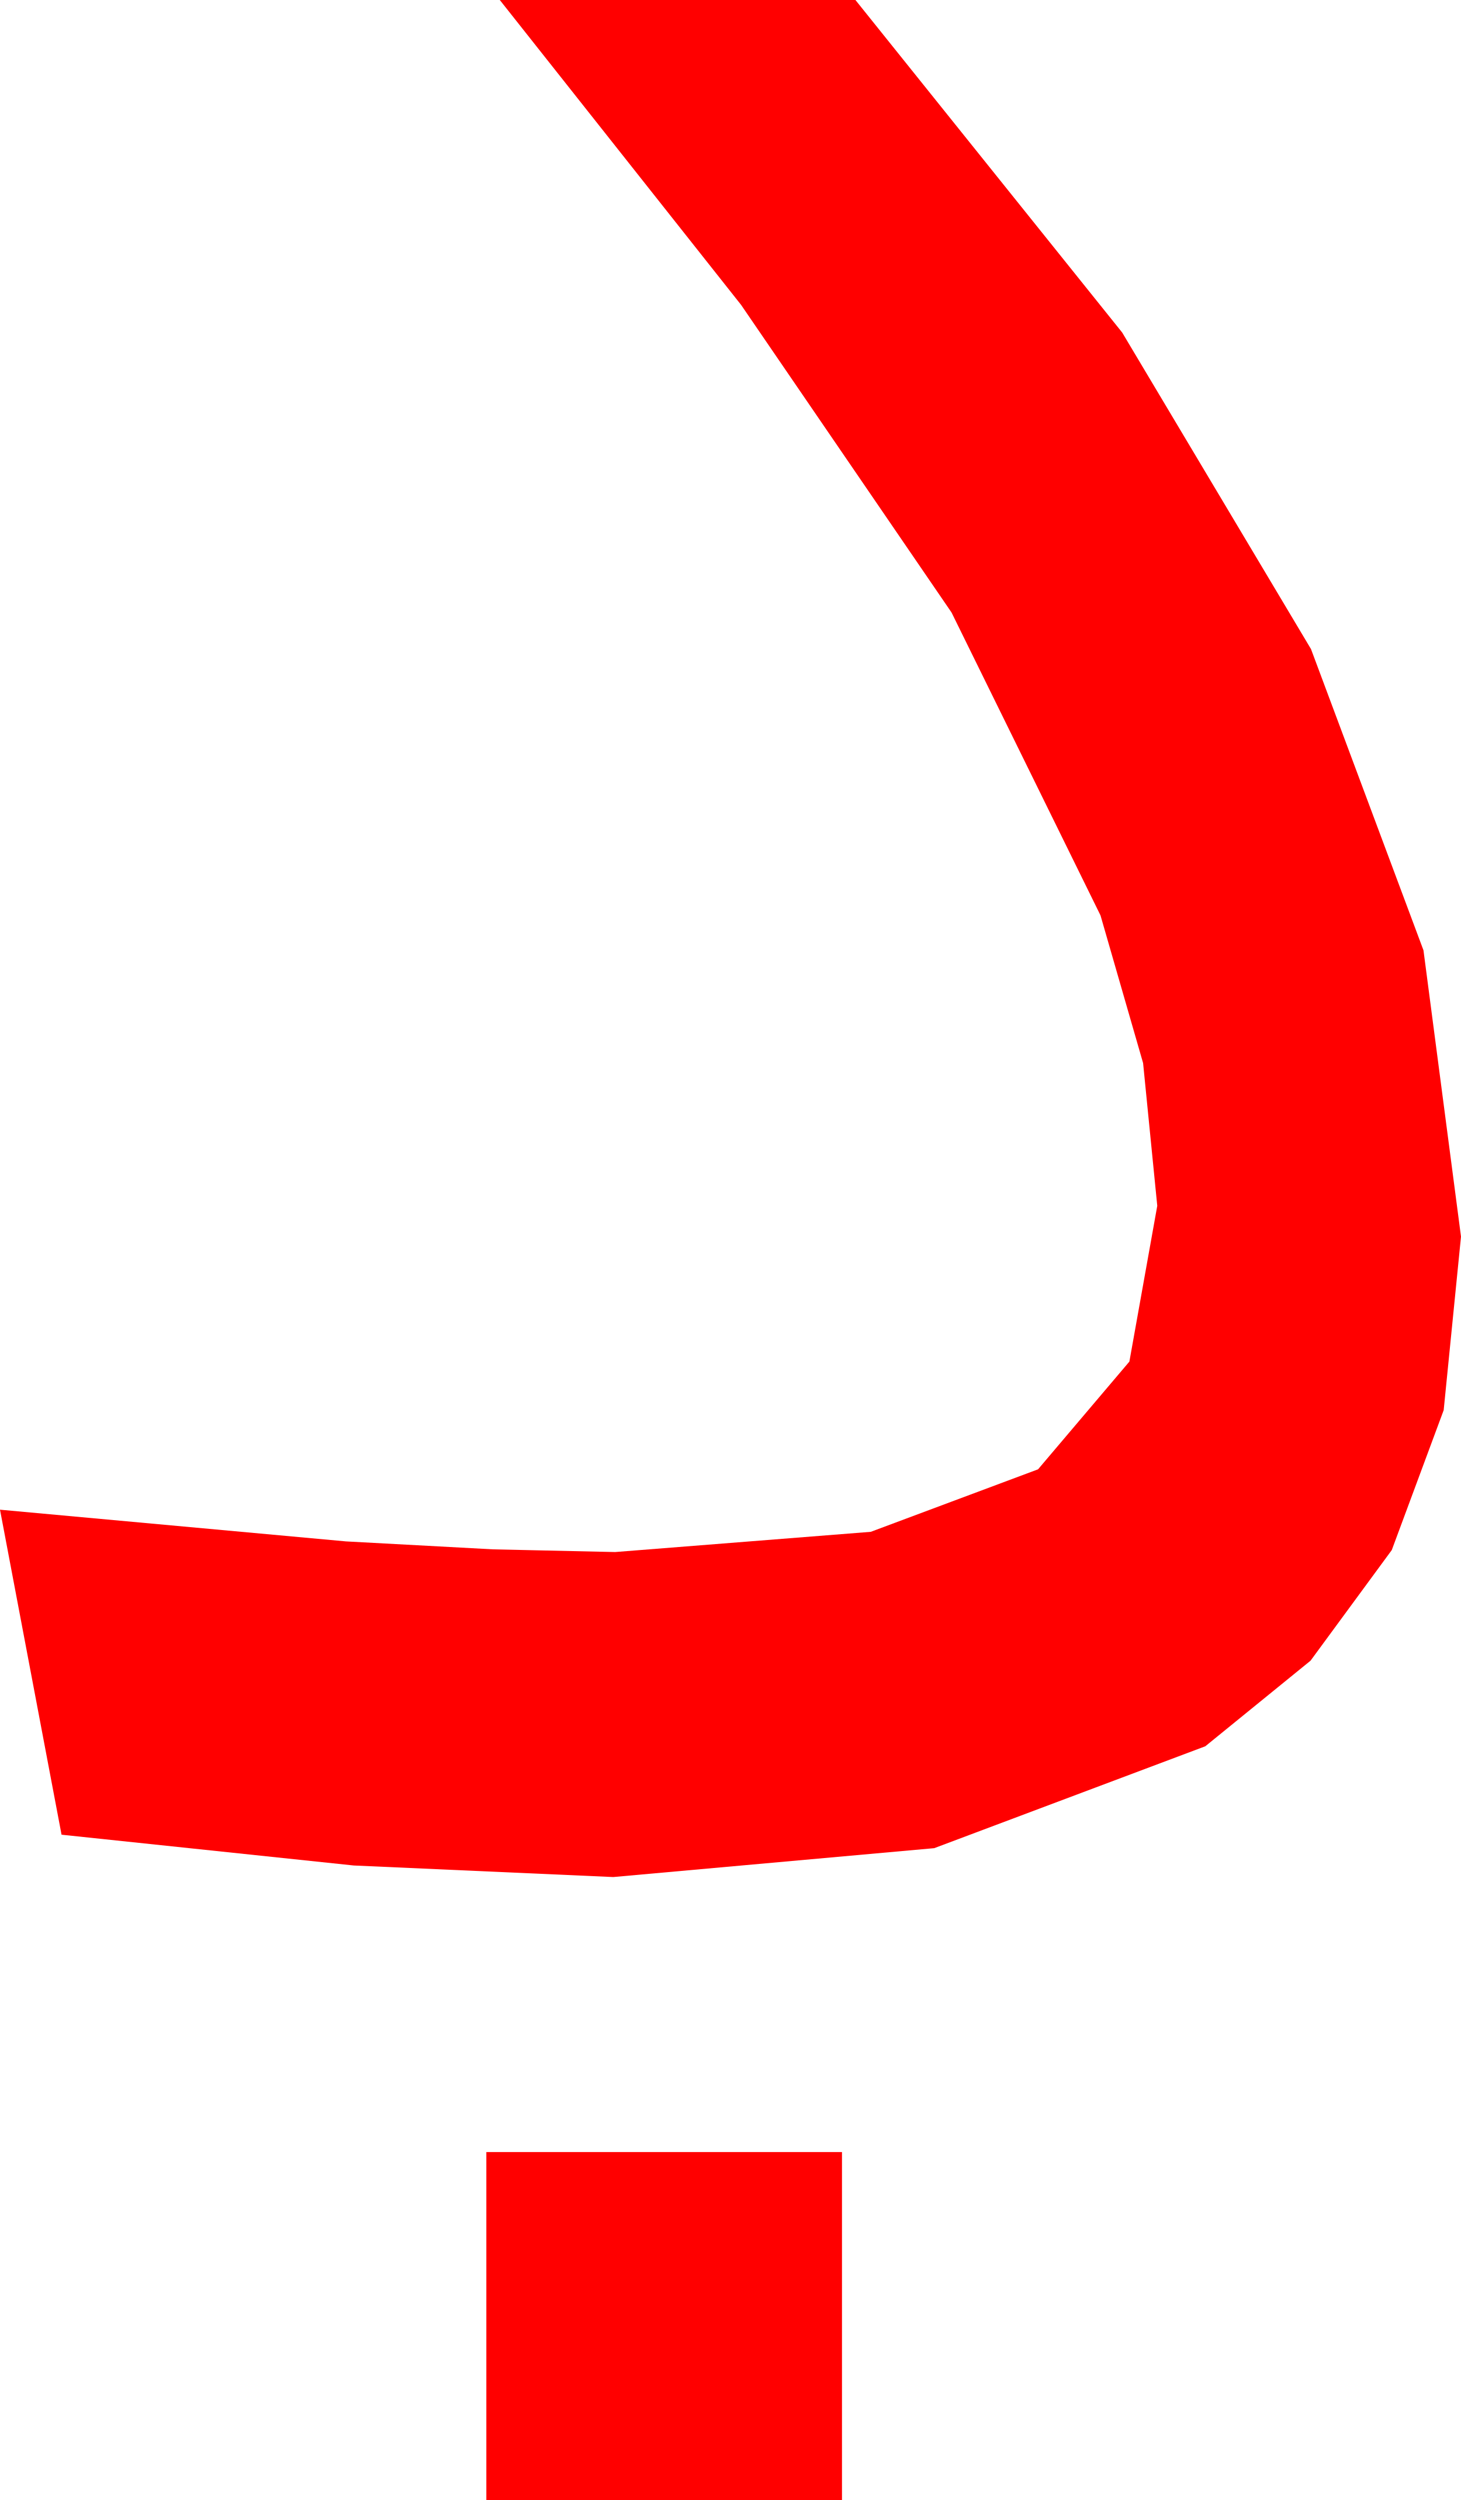 <?xml version="1.0" encoding="utf-8"?>
<!DOCTYPE svg PUBLIC "-//W3C//DTD SVG 1.1//EN" "http://www.w3.org/Graphics/SVG/1.1/DTD/svg11.dtd">
<svg width="22.266" height="38.086" xmlns="http://www.w3.org/2000/svg" xmlns:xlink="http://www.w3.org/1999/xlink" xmlns:xml="http://www.w3.org/XML/1998/namespace" version="1.1">
  <g>
    <g>
      <path style="fill:#FF0000;fill-opacity:1" d="M7.412,32.783L12.832,32.783 12.832,38.086 7.412,38.086 7.412,32.783z M7.617,0L13.037,0 17.102,5.065 19.98,9.888 21.694,14.476 22.266,18.838 22.002,21.482 21.211,23.613 19.973,25.298 18.369,26.602 14.238,28.154 9.346,28.594 5.391,28.418 0.938,27.949 0,22.998 5.273,23.481 7.515,23.602 9.375,23.643 13.271,23.335 15.82,22.383 17.212,20.742 17.637,18.369 17.421,16.194 16.772,13.945 14.502,9.331 11.294,4.644 7.617,0z" />
    </g>
  </g>
</svg>